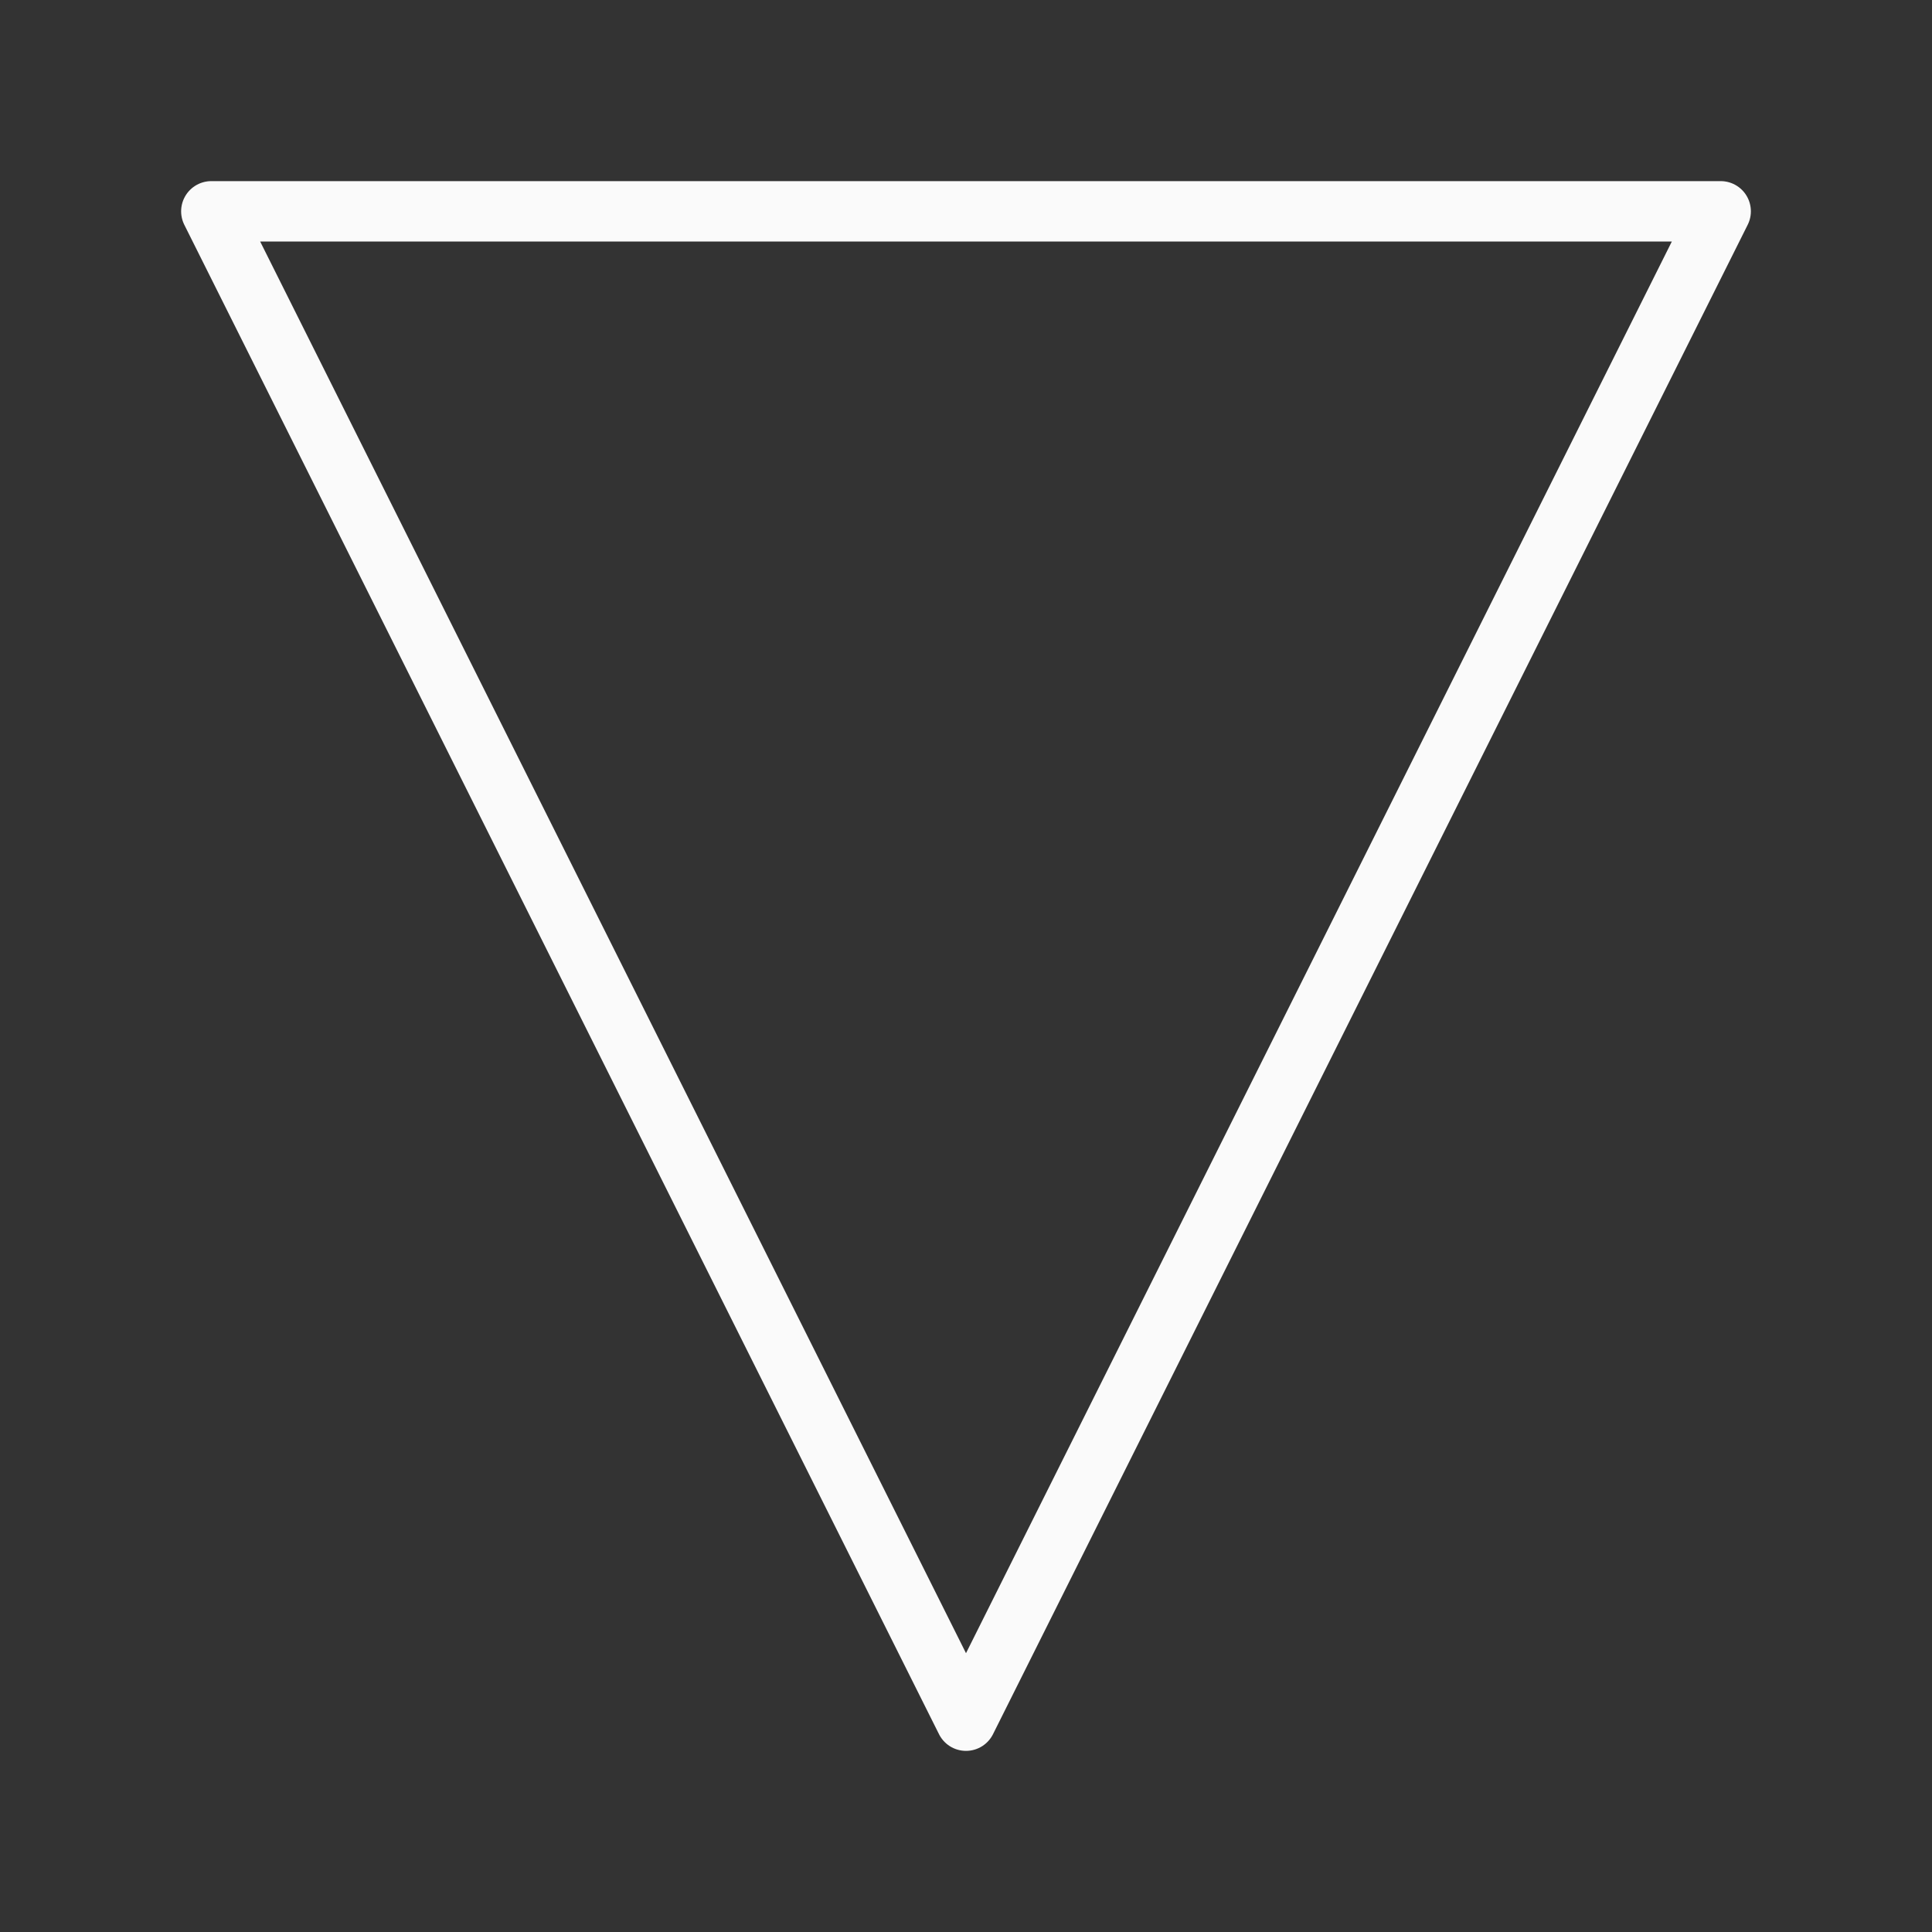 <svg viewBox="0 0 32 32" xmlns="http://www.w3.org/2000/svg"><rect x="0" y="0" width="32" height="32" fill="#333333" stroke="none"/><path d="m3.5 3.5 12.5 25 12.5-25z" fill="none" stroke="#fafafa" stroke-linecap="round" stroke-linejoin="round"/></svg>